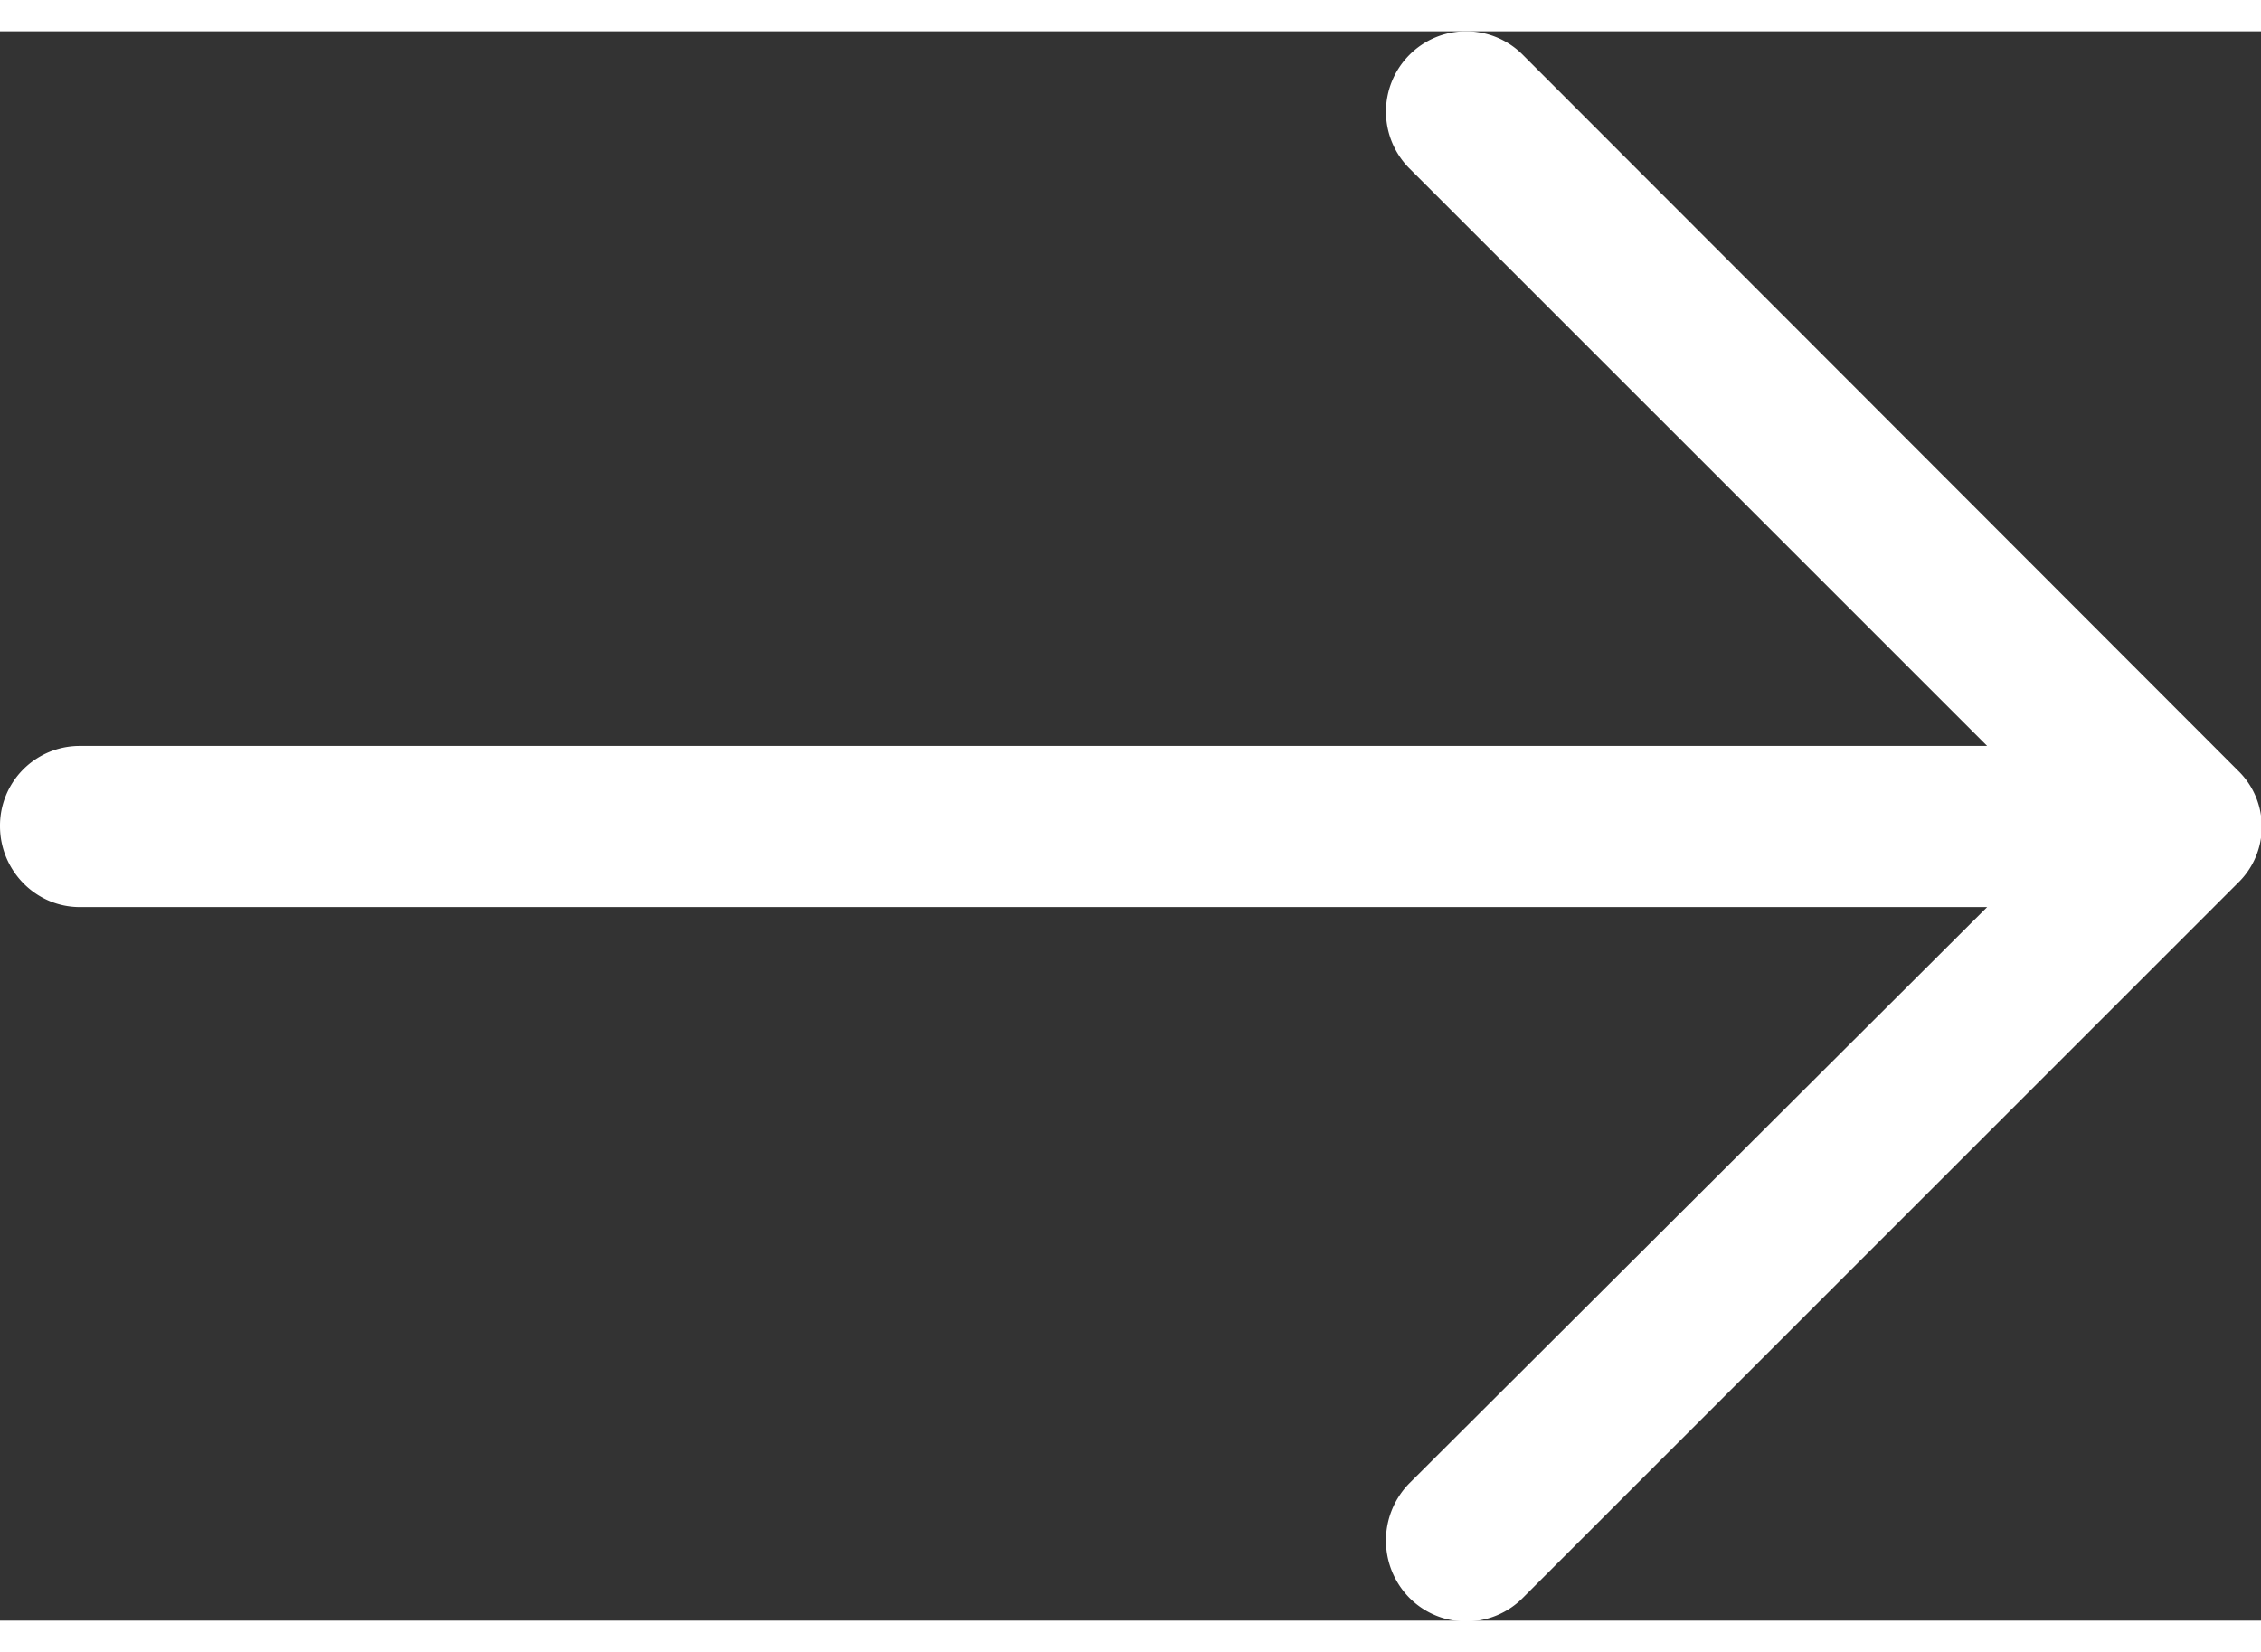 <svg xmlns="http://www.w3.org/2000/svg" xmlns:xlink="http://www.w3.org/1999/xlink" width="26" height="19" viewBox="0 0 25.183 17.705"><rect x="0" y="0" width="25.183" height="17.705" fill="#333333" stroke="none"/><defs><path id="a" d="M0 0h25.92v18H0z"/></defs><clipPath id="b"><use xlink:href="#a" overflow="visible"/></clipPath><path clip-path="url(#b)" fill="#FFF" d="M16.965.266a.89.89 0 0 0-1.27 0 .896.896 0 0 0 0 1.258l6.438 6.437H.89a.888.888 0 0 0-.89.893c0 .492.395.902.89.902h21.243l-6.438 6.422a.91.91 0 0 0 0 1.27.89.89 0 0 0 1.27 0l7.96-7.96a.87.87 0 0 0 0-1.254L16.965.266zm0 0"/></svg>
